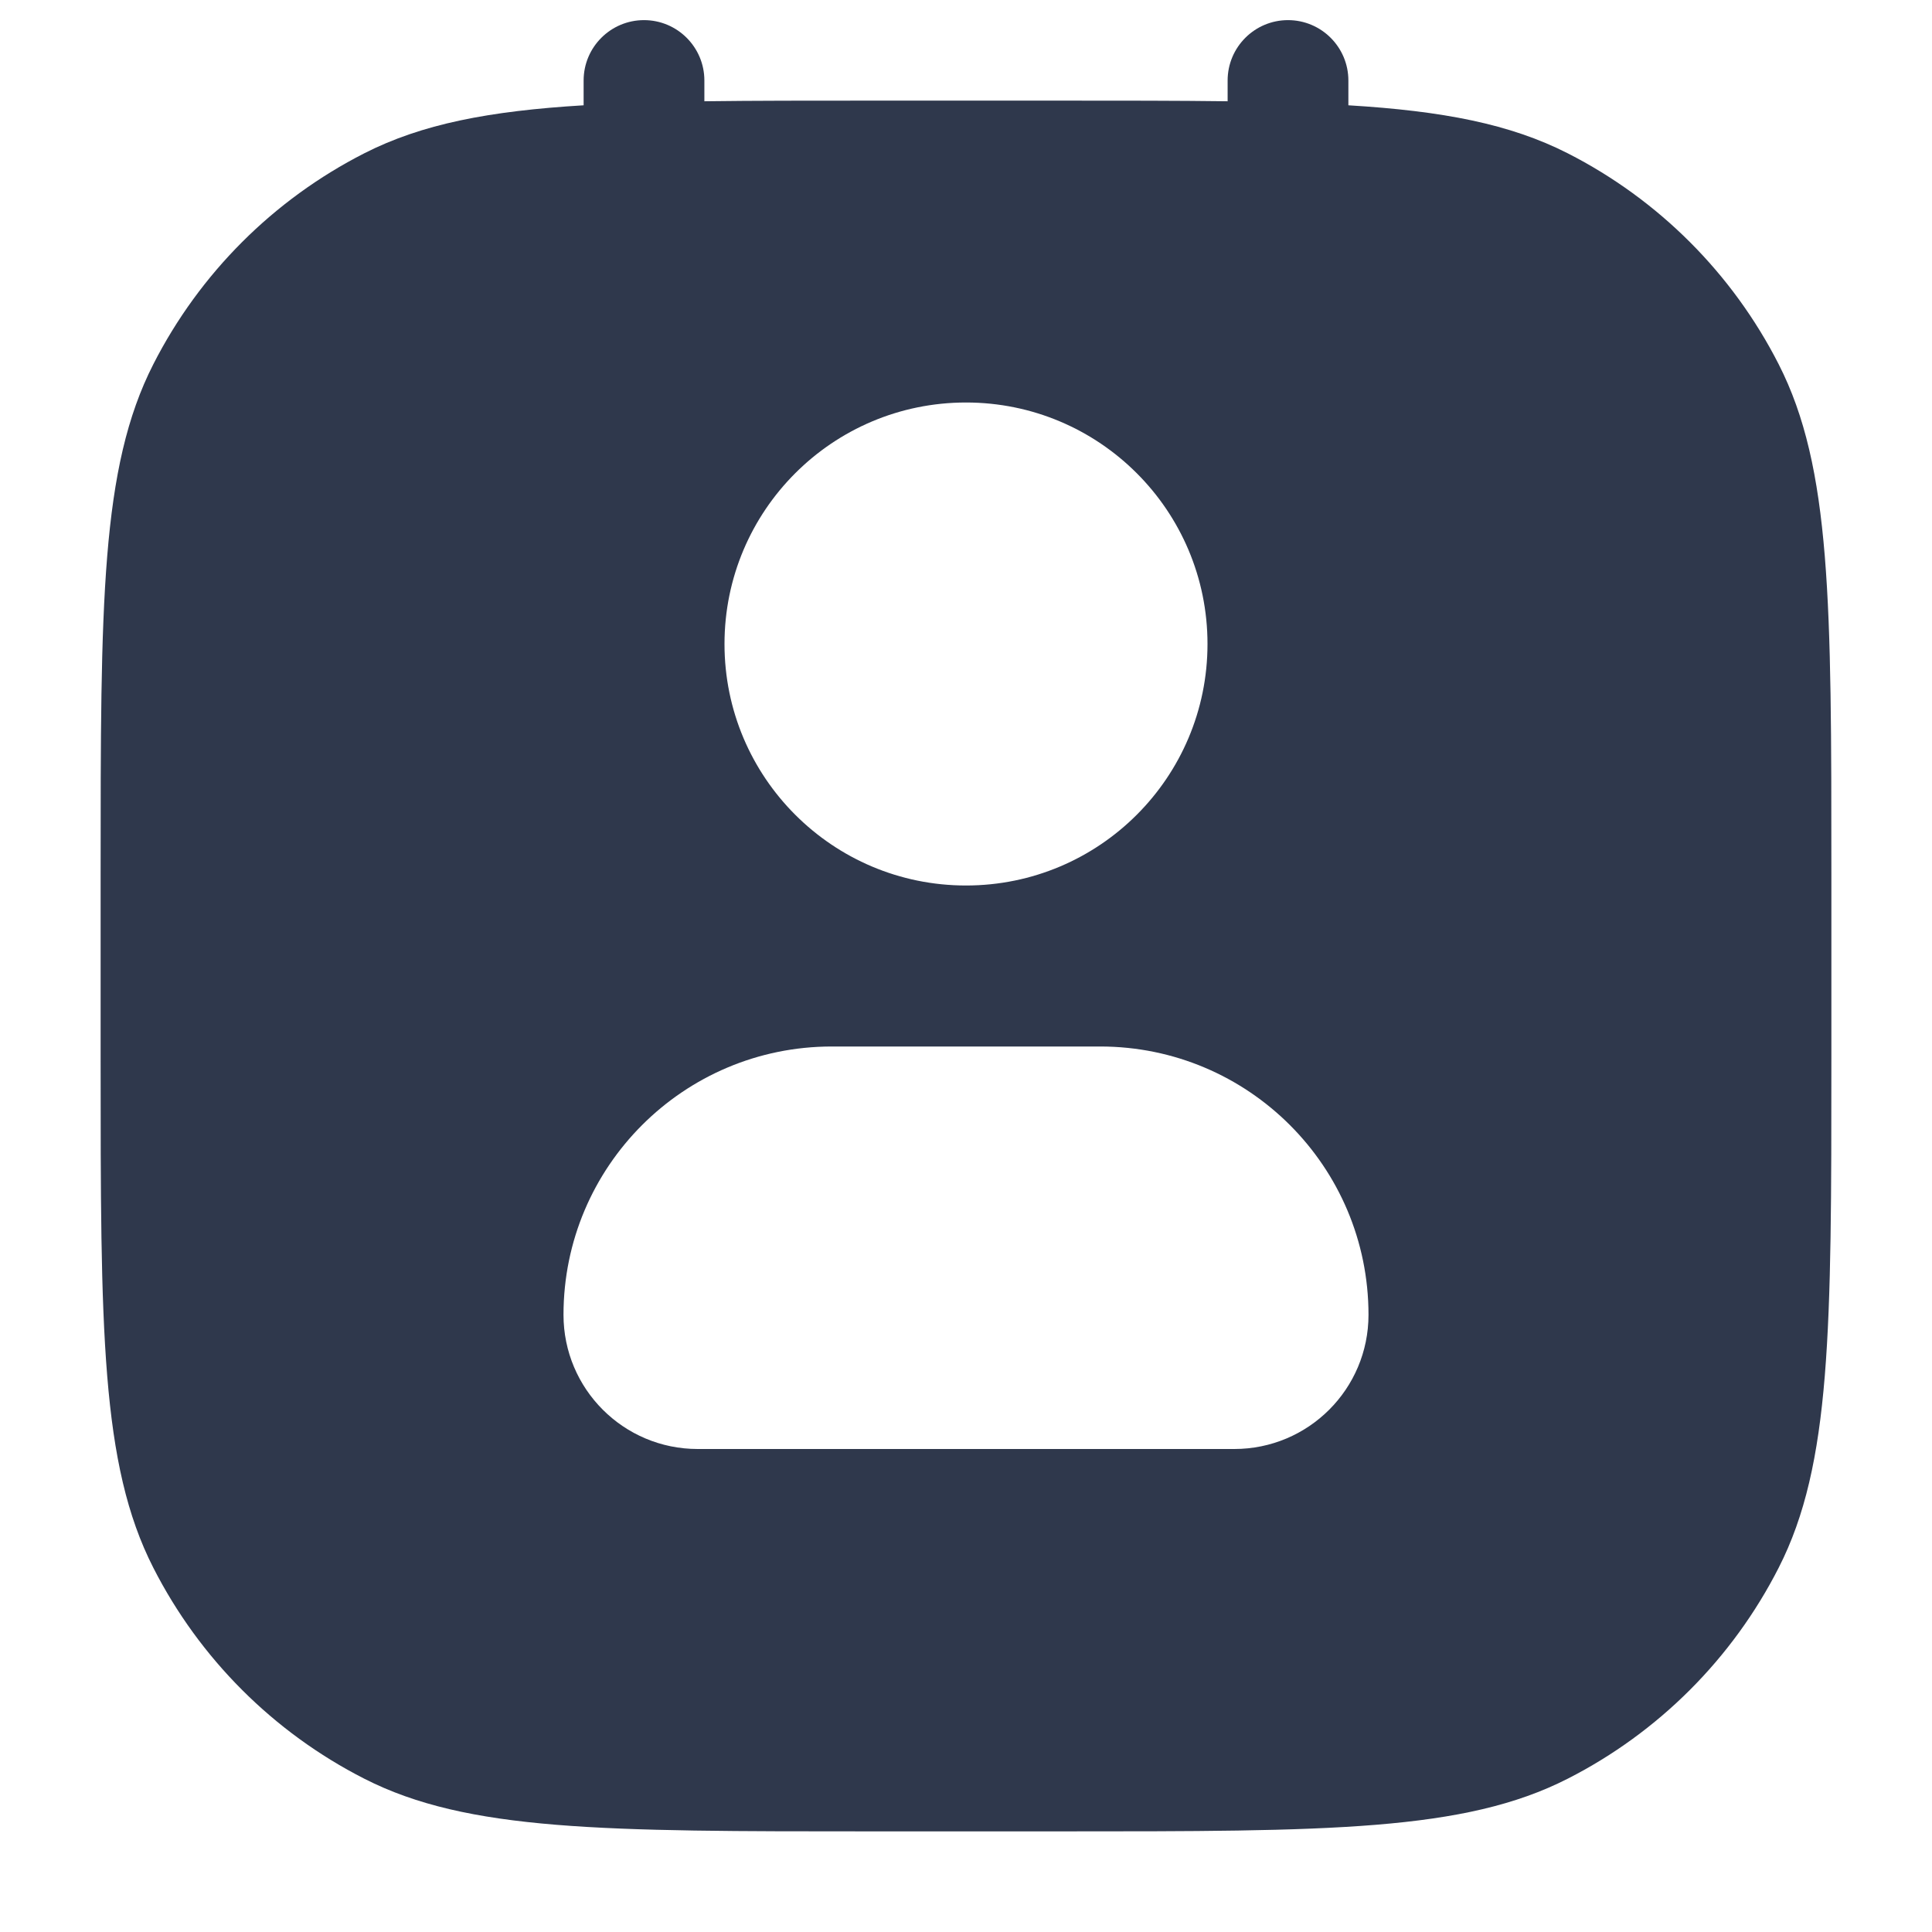 <svg width="24" height="24" viewBox="0 0 24 24" fill="none" xmlns="http://www.w3.org/2000/svg">
<path fill-rule="evenodd" clip-rule="evenodd" d="M8.75 1C8.75 0.586 8.414 0.25 8 0.25C7.586 0.25 7.25 0.586 7.25 1V1.308C6.073 1.379 5.239 1.541 4.526 1.904C3.397 2.479 2.479 3.397 1.904 4.526C1.25 5.81 1.25 7.49 1.25 10.85V13.15C1.25 16.51 1.25 18.191 1.904 19.474C2.479 20.603 3.397 21.521 4.526 22.096C5.81 22.75 7.49 22.75 10.85 22.75H13.15C16.51 22.75 18.191 22.75 19.474 22.096C20.603 21.521 21.521 20.603 22.096 19.474C22.75 18.191 22.75 16.51 22.75 13.15V10.85C22.75 7.49 22.75 5.81 22.096 4.526C21.521 3.397 20.603 2.479 19.474 1.904C18.761 1.541 17.927 1.379 16.75 1.308V1C16.75 0.586 16.414 0.25 16 0.25C15.586 0.25 15.25 0.586 15.25 1V1.258C14.631 1.25 13.937 1.25 13.15 1.25H10.85C10.063 1.25 9.369 1.25 8.75 1.258V1ZM15 8C15 9.657 13.657 11 12 11C10.343 11 9 9.657 9 8C9 6.343 10.343 5 12 5C13.657 5 15 6.343 15 8ZM7 16.333C7 14.492 8.492 13 10.333 13H13.667C15.508 13 17 14.492 17 16.333C17 17.254 16.254 18 15.333 18H8.667C7.746 18 7 17.254 7 16.333Z" fill="#2F384C"/>
</svg>
